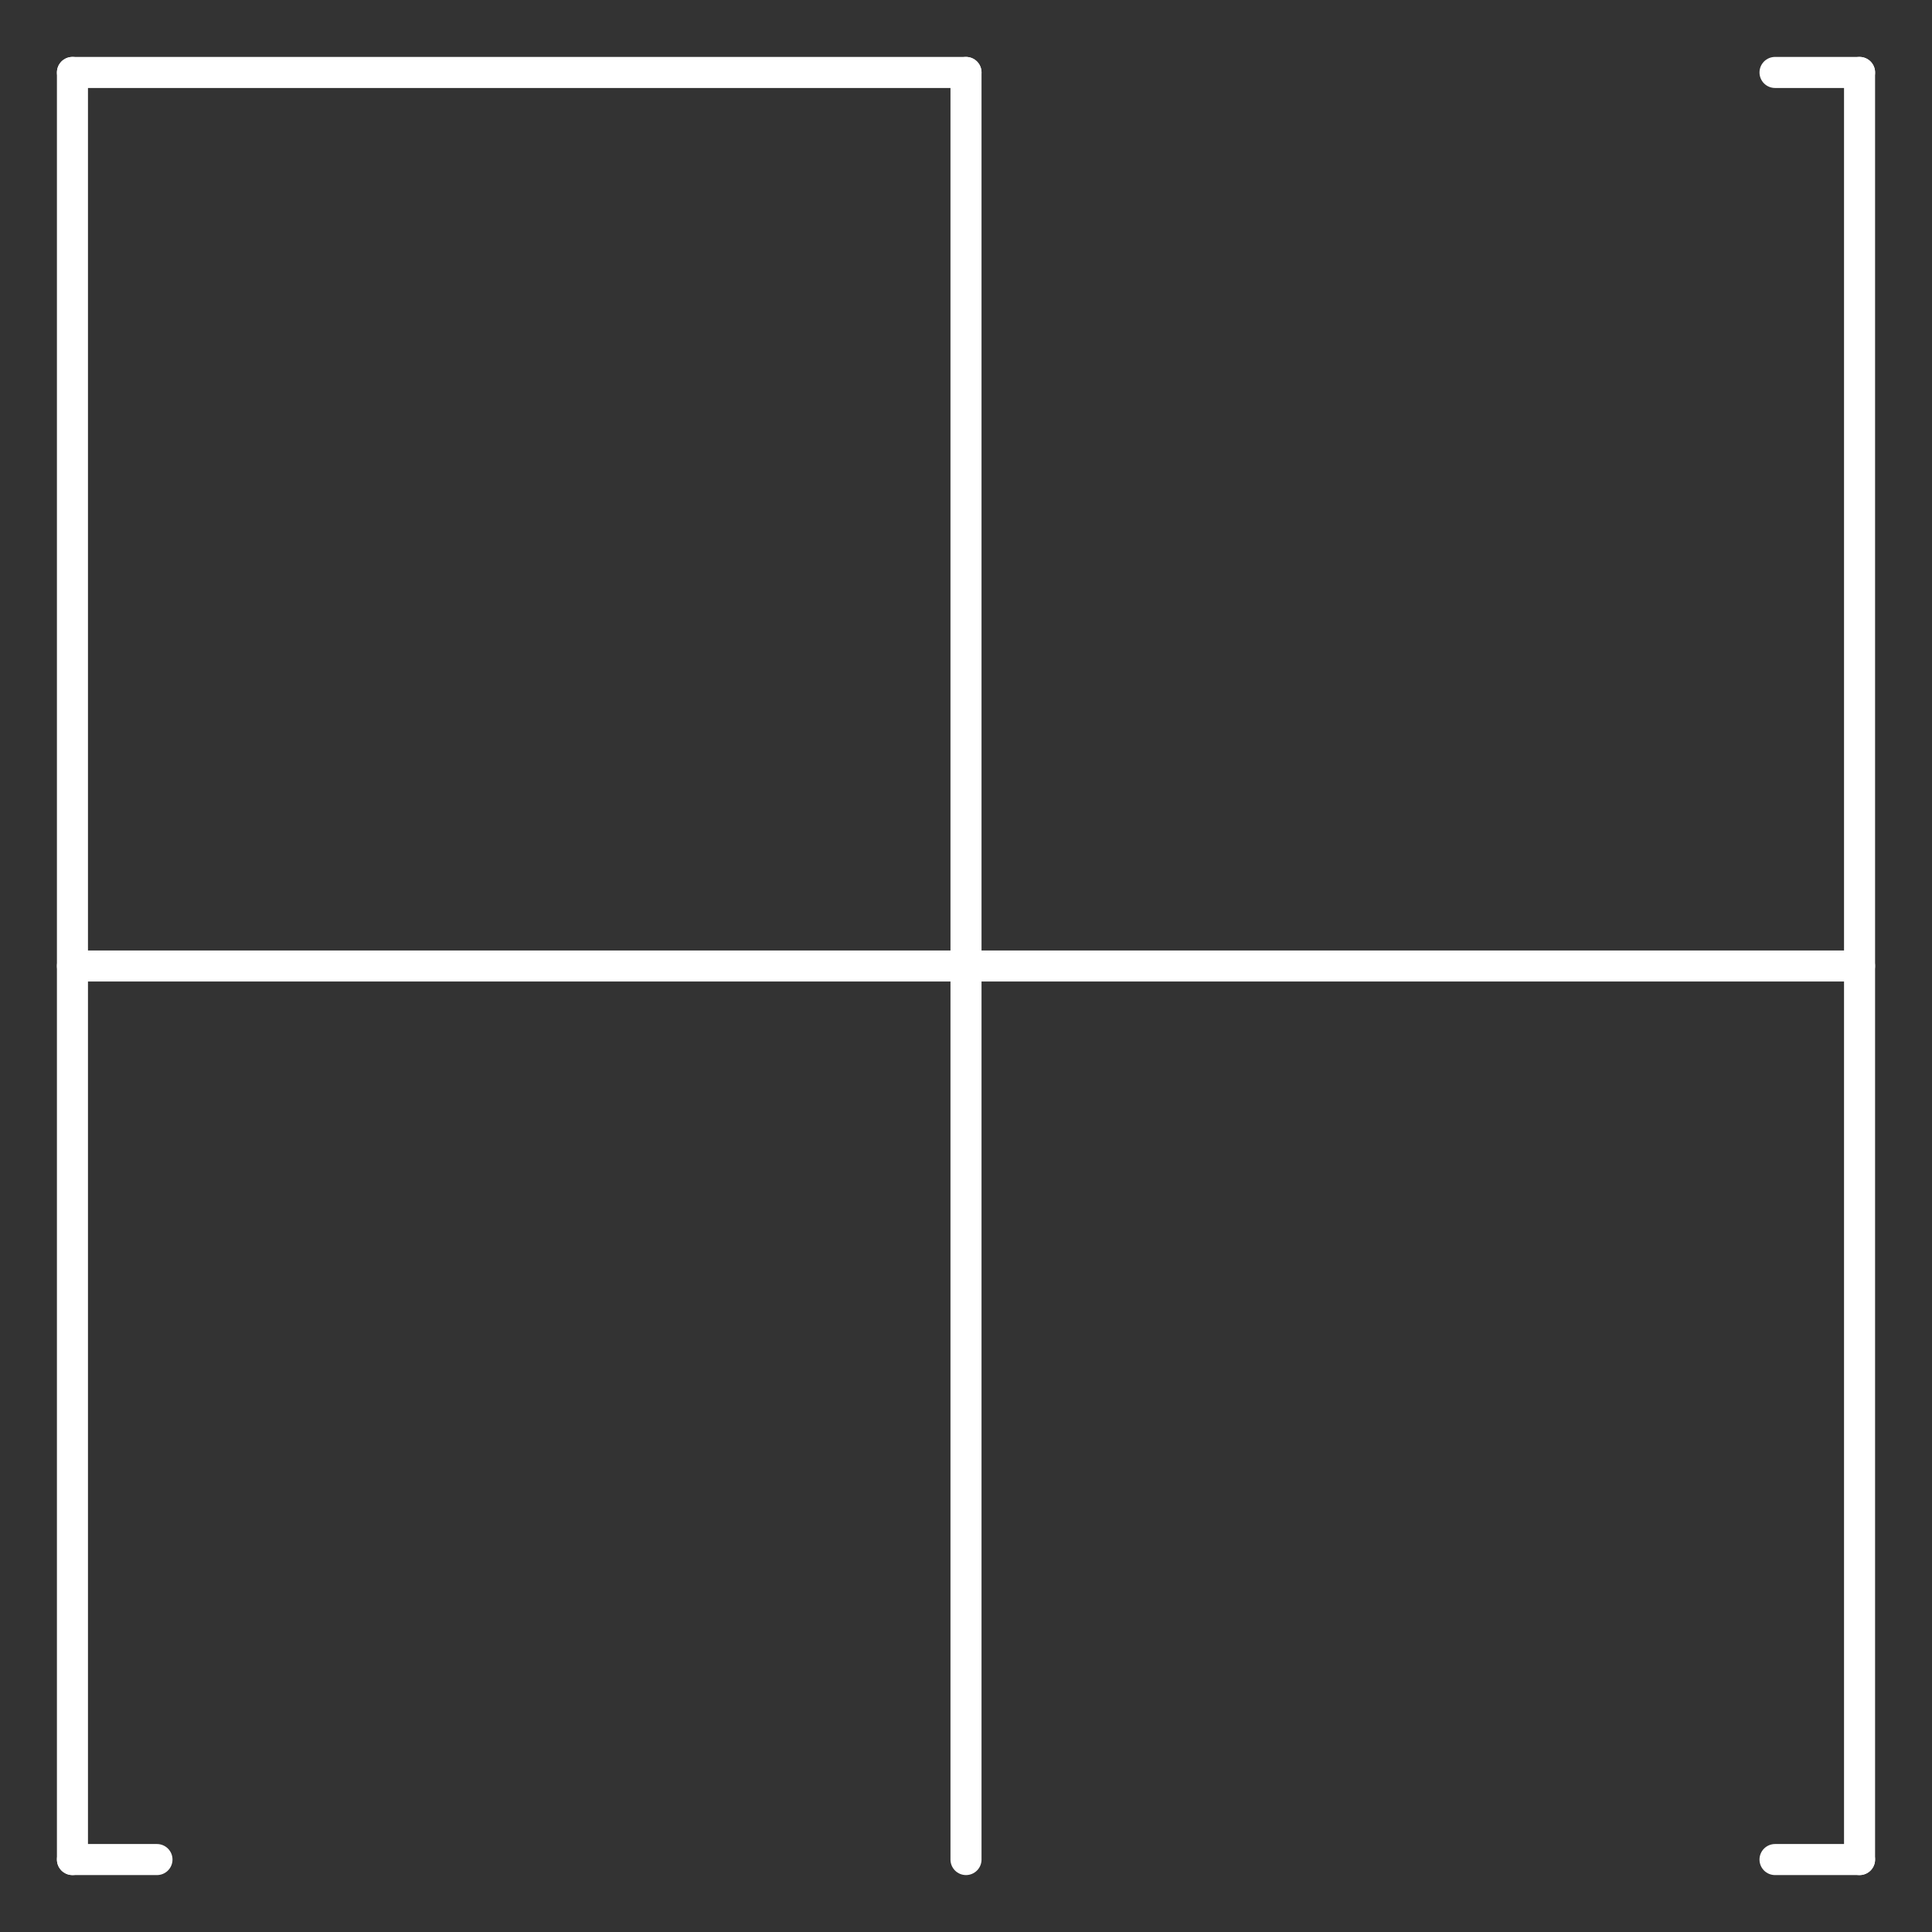 <?xml version="1.0" encoding="utf-8"?>
<!-- Generator: Adobe Illustrator 22.0.0, SVG Export Plug-In . SVG Version: 6.00 Build 0)  -->
<svg version="1.1" id="Layer_1" xmlns="http://www.w3.org/2000/svg" xmlns:xlink="http://www.w3.org/1999/xlink" x="0px" y="0px"
	 viewBox="0 0 560 560" style="enable-background:new 0 0 560 560;" xml:space="preserve">
<rect x="0" y="0" width="560" height="560" fill="#333333" stroke="none"/>
<style type="text/css">
	.st0{display:none;}
	.st1{display:inline;fill:#1C75BC;}
	.st2{fill:none;stroke:#FFFFFF;stroke-width:9;stroke-linecap:round;stroke-miterlimit:10;}
	.st3{fill:none;stroke:#FFFFFF;stroke-width:9;stroke-linecap:round;stroke-linejoin:bevel;stroke-miterlimit:10;}
</style>
<g id="Layer_2_1_" class="st0">
	<rect class="st1" width="560" height="560"/>
</g>
<g id="Layer_1_1_">
	<g>
		<line class="st2" x1="280" y1="21" x2="280" y2="539"/>
		<line class="st2" x1="21" y1="280" x2="539" y2="280"/>
		<line class="st3" x1="21" y1="21" x2="21" y2="539"/>
		<line class="st3" x1="21" y1="21" x2="280" y2="21"/>
		<line class="st2" x1="539" y1="21" x2="539" y2="539"/>
	</g>
	<line class="st2" x1="539" y1="21" x2="514.5" y2="21"/>
	<line class="st2" x1="539" y1="539" x2="514.5" y2="539"/>
	<line class="st2" x1="45.5" y1="539" x2="21" y2="539"/>
</g>
</svg>
